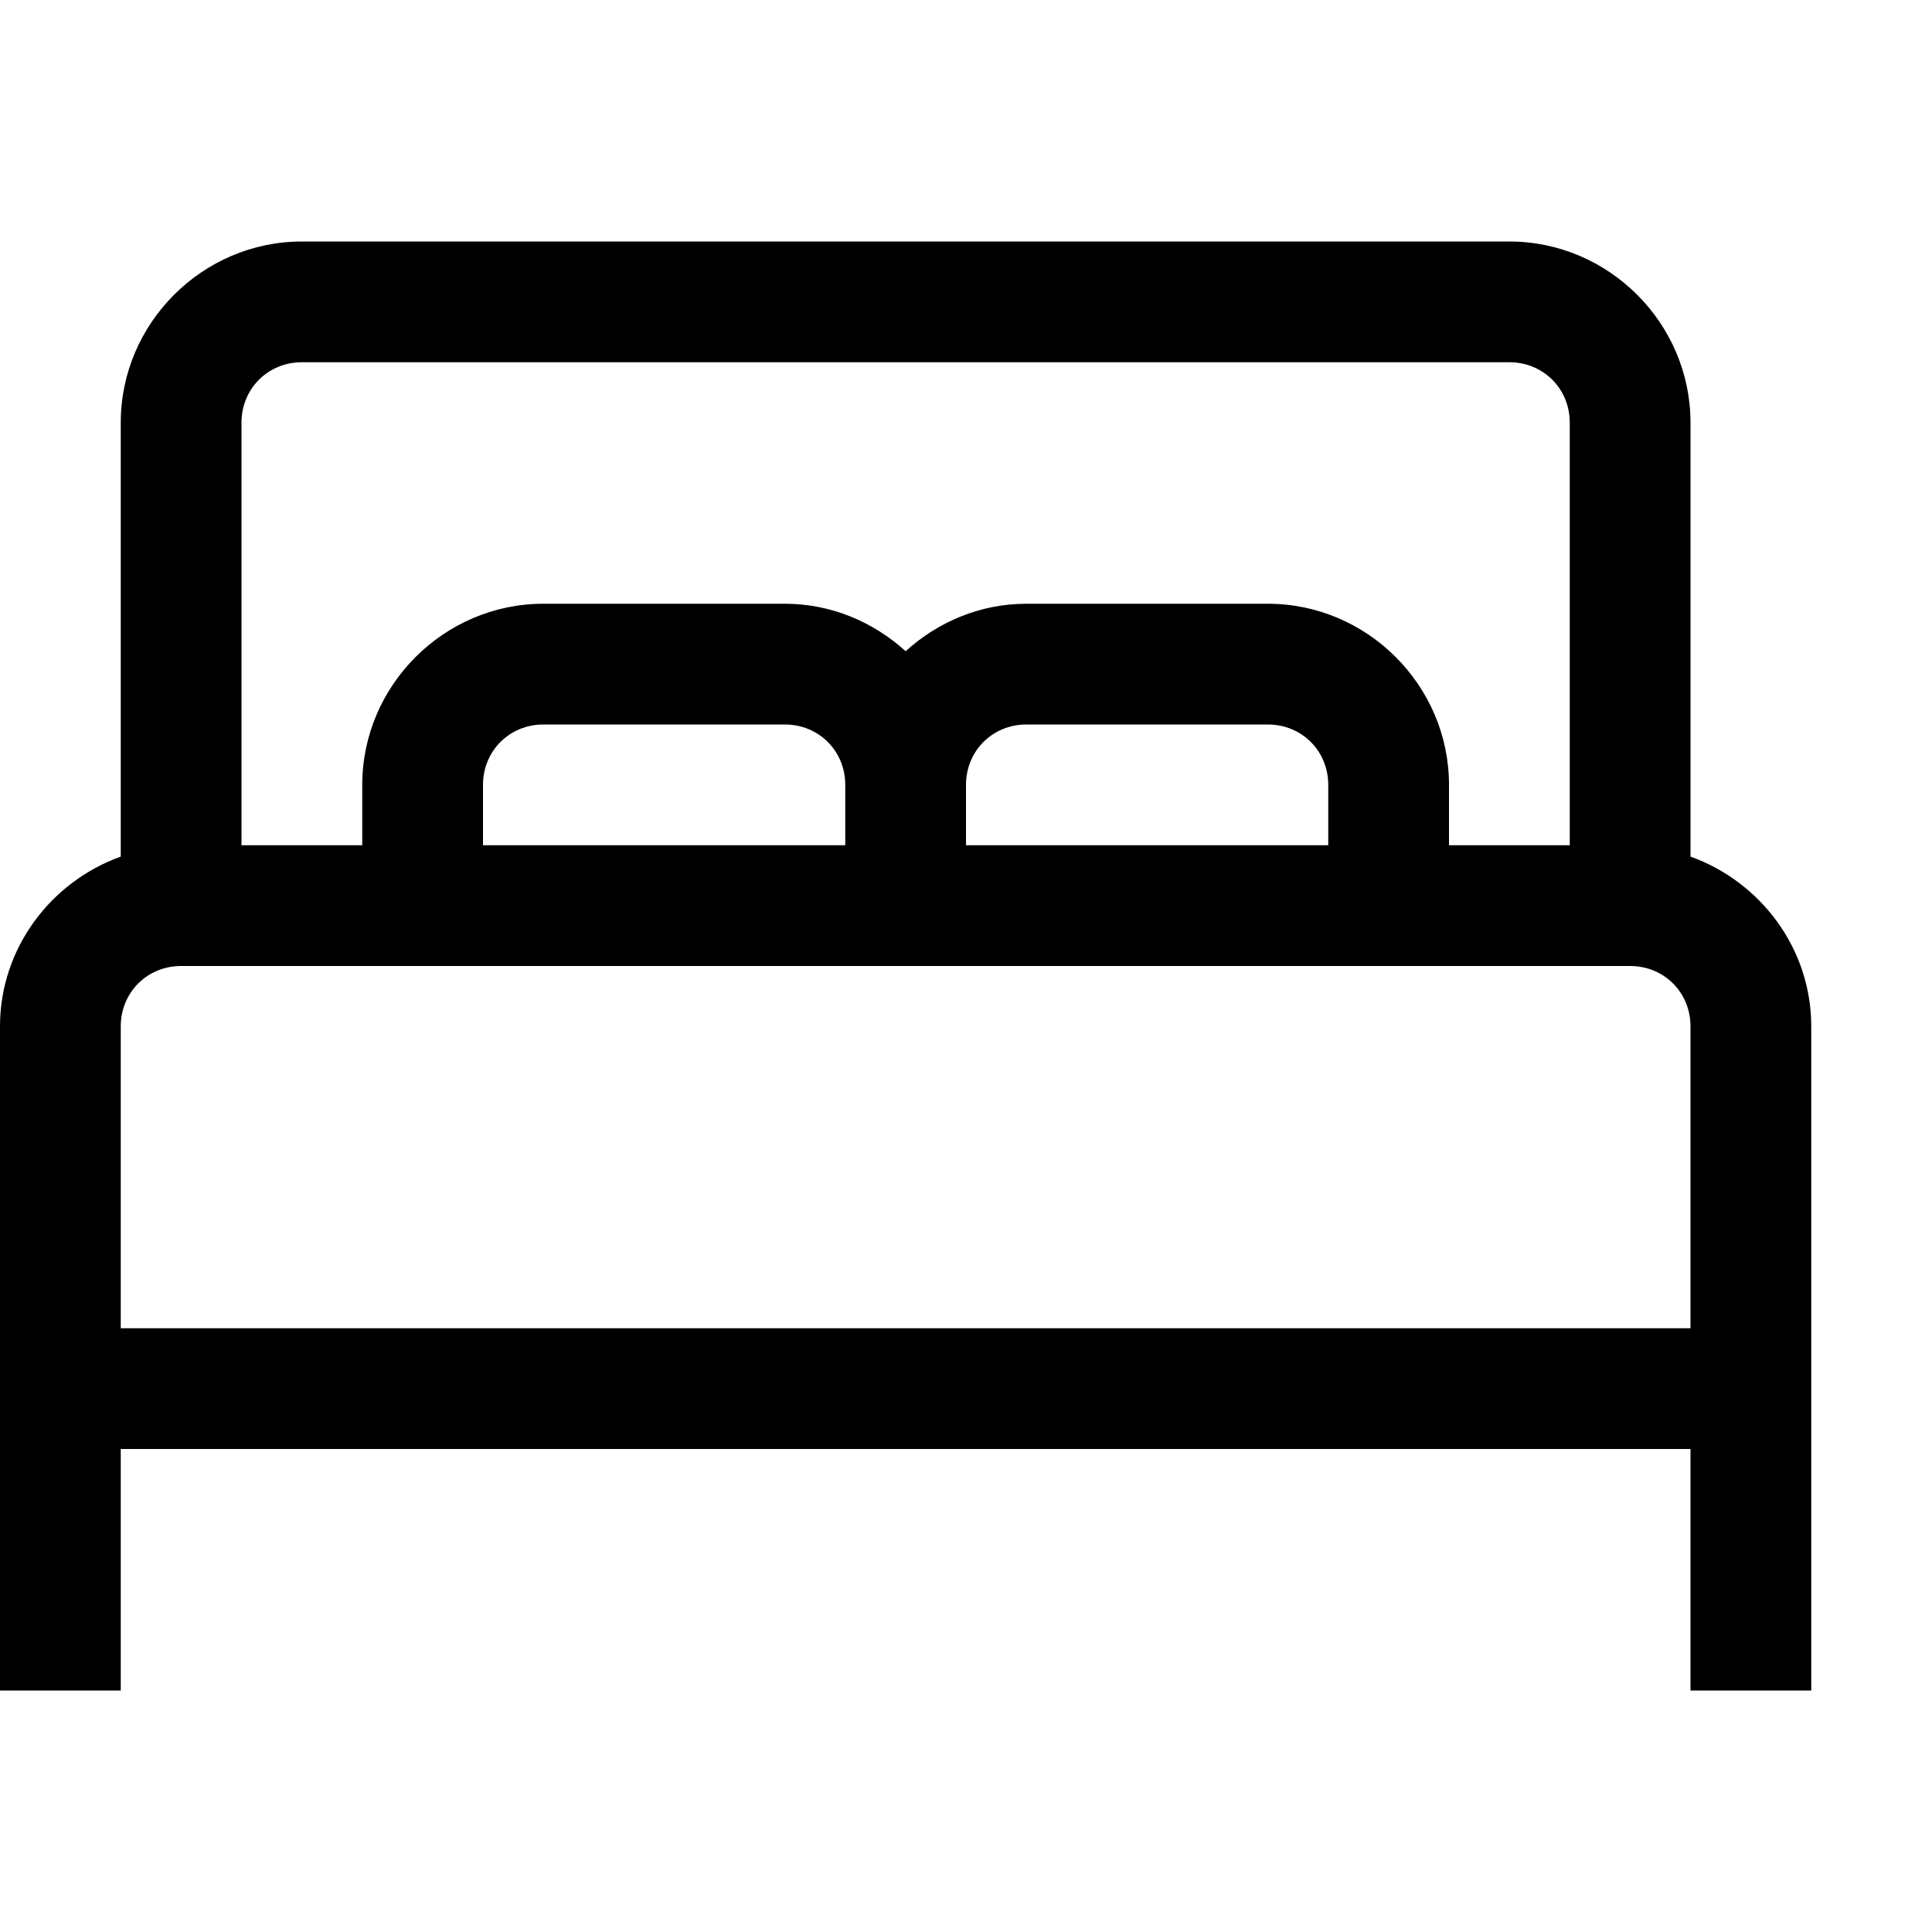 <?xml version="1.0"?>
<svg xmlns="http://www.w3.org/2000/svg" viewBox="0 0 16 16" width="16px" height="16px">
    <path style="line-height:normal;text-indent:0;text-align:start;text-decoration-line:none;text-decoration-style:solid;text-decoration-color:#000;text-transform:none;block-progression:tb;isolation:auto;mix-blend-mode:normal" d="M 2.5 2 C 1.677 2 1 2.677 1 3.5 L 1 7.094 C 0.421 7.302 0 7.853 0 8.5 L 0 10 L 0 10.5 L 0 12 L 0 13.5 L 0 14 L 1 14 L 1 13.5 L 1 12 L 14 12 L 14 13.5 L 14 14 L 15 14 L 15 13.5 L 15 10.5 L 15 10 L 15 8.5 C 15 7.853 14.579 7.302 14 7.094 L 14 3.5 C 14 2.677 13.323 2 12.5 2 L 2.5 2 z M 2.5 3 L 12.5 3 C 12.781 3 13 3.219 13 3.5 L 13 7 L 12 7 L 12 6.5 C 12 5.677 11.323 5 10.5 5 L 8.5 5 C 8.116 5 7.767 5.151 7.5 5.393 C 7.233 5.151 6.884 5 6.5 5 L 4.5 5 C 3.677 5 3 5.677 3 6.5 L 3 7 L 2 7 L 2 3.5 C 2 3.219 2.219 3 2.5 3 z M 4.5 6 L 6.5 6 C 6.781 6 7 6.219 7 6.5 L 7 7 L 4 7 L 4 6.5 C 4 6.219 4.219 6 4.5 6 z M 8.5 6 L 10.5 6 C 10.781 6 11 6.219 11 6.5 L 11 7 L 8 7 L 8 6.5 C 8 6.219 8.219 6 8.5 6 z M 1.5 8 L 7.5 8 L 11.5 8 L 13.5 8 C 13.781 8 14 8.219 14 8.5 L 14 10 L 14 10.5 L 14 11 L 1 11 L 1 10.5 L 1 10 L 1 8.5 C 1 8.219 1.219 8 1.5 8 z" font-weight="400" font-family="sans-serif" white-space="normal" overflow="visible"/>
</svg>
